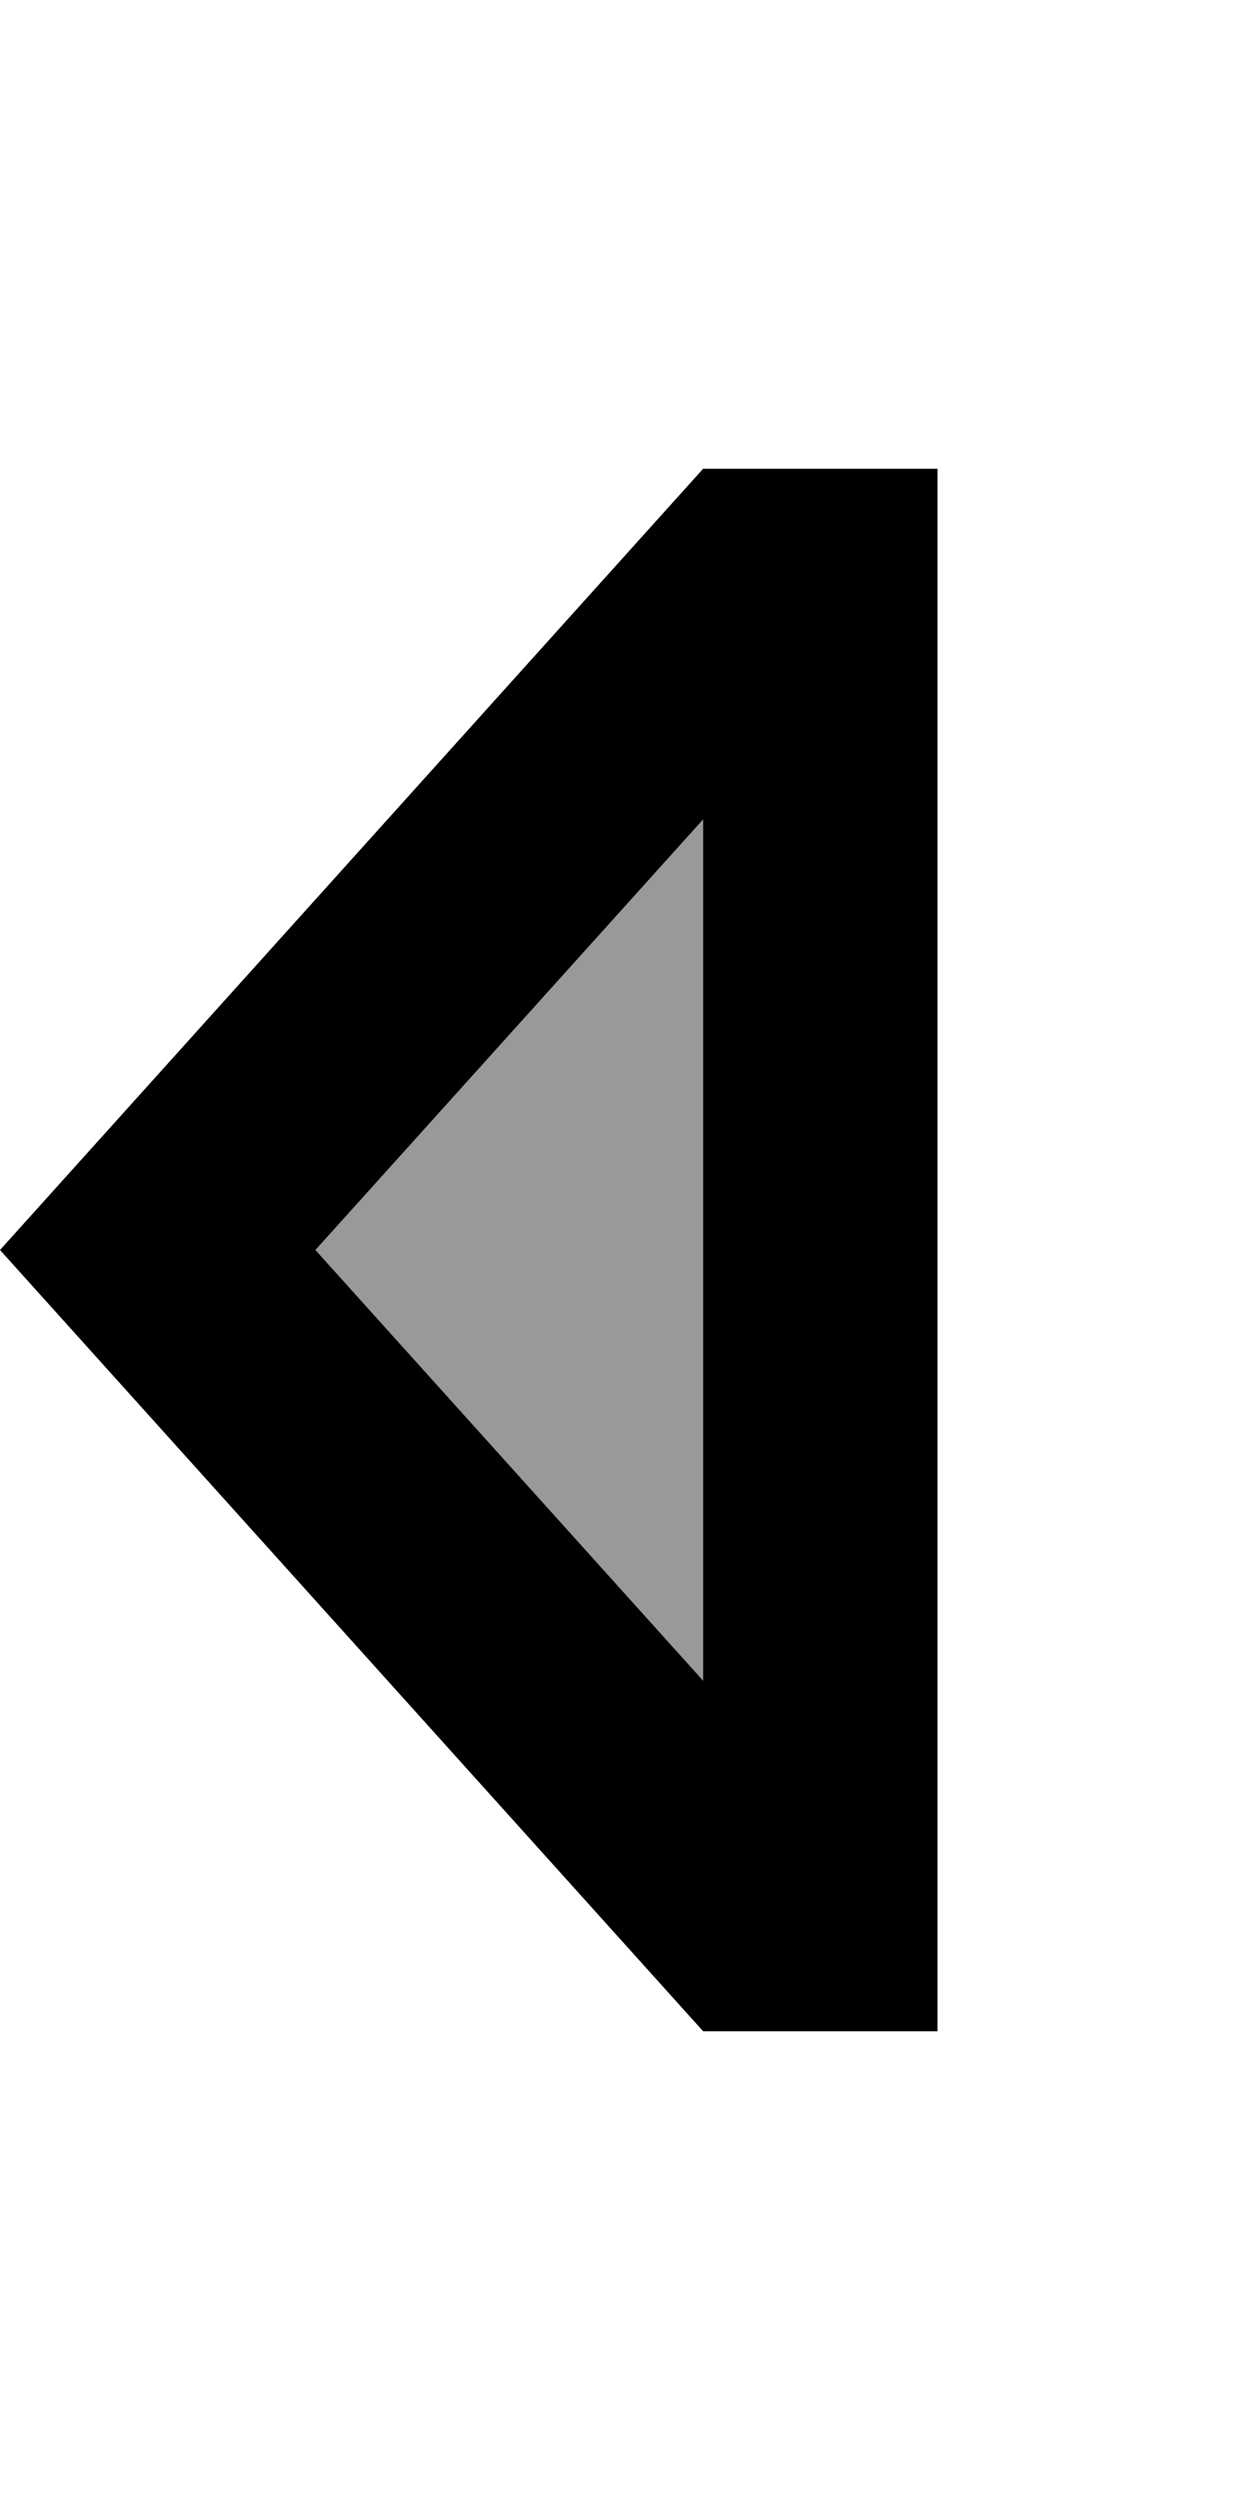 <svg xmlns="http://www.w3.org/2000/svg" viewBox="0 0 256 512"><!--! Font Awesome Pro 6.7.1 by @fontawesome - https://fontawesome.com License - https://fontawesome.com/license (Commercial License) Copyright 2024 Fonticons, Inc. --><defs><style>.fa-secondary{opacity:.4}</style></defs><path class="fa-secondary" d="M64.6 256L144 344.2l0-176.5L64.6 256z"/><path class="fa-primary" d="M192 144l0-48-48 0L0 256 144 416l48 0 0-48 0-224zM144 344.2L64.6 256 144 167.8l0 176.5z"/></svg>